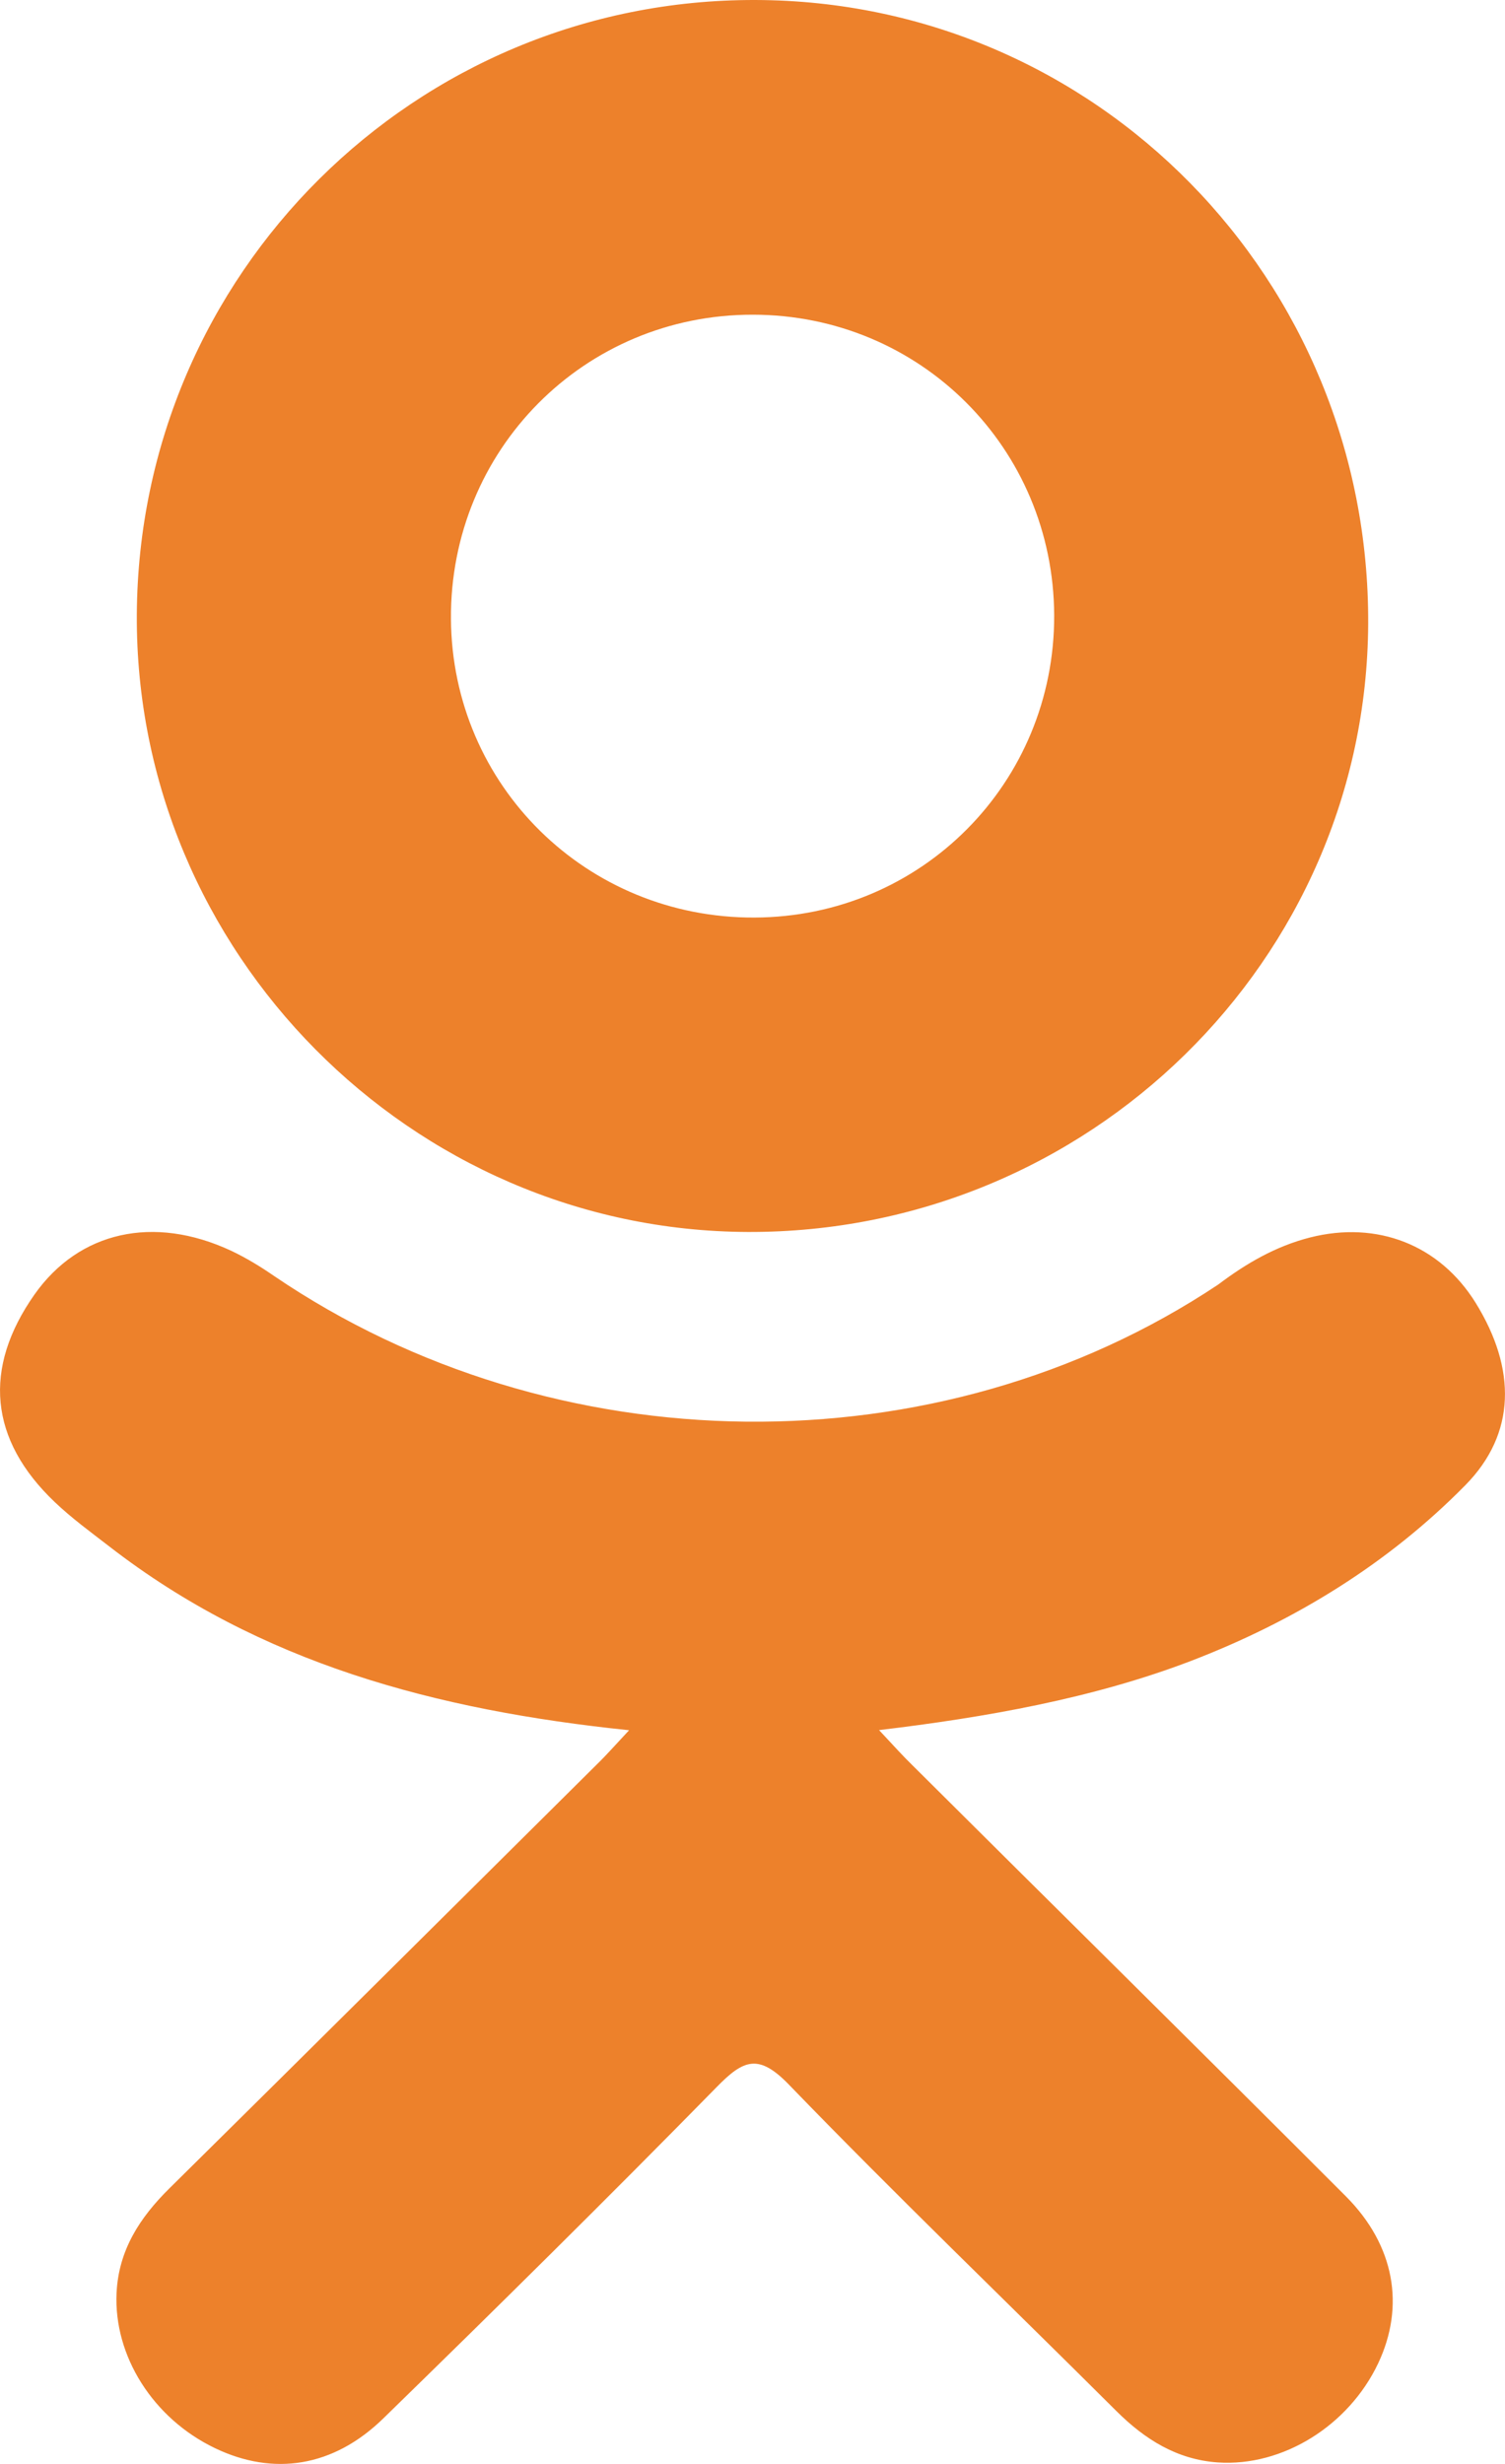 <?xml version="1.0" encoding="UTF-8"?>
<svg width="11px" height="18px" viewBox="0 0 11 18" version="1.1" xmlns="http://www.w3.org/2000/svg" xmlns:xlink="http://www.w3.org/1999/xlink">
    <!-- Generator: Sketch 47.1 (45422) - http://www.bohemiancoding.com/sketch -->
    <title>social-ok</title>
    <desc>Created with Sketch.</desc>
    <defs></defs>
    <g id="Symbols" stroke="none" stroke-width="1" fill="none" fill-rule="evenodd">
        <g id="footer" transform="translate(-123, -554)" fill="#ED812B">
            <g id="Group-9" transform="translate(0, 10)">
                <g id="social-ok" transform="translate(123, 544)">
                    <path d="M4.598,12.64 C3.179,12.493 1.898,12.148 0.801,11.299 C0.665,11.194 0.525,11.092 0.401,10.974 C-0.079,10.518 -0.127,9.996 0.252,9.457 C0.577,8.996 1.122,8.873 1.689,9.137 C1.799,9.189 1.904,9.253 2.004,9.322 C4.047,10.71 6.853,10.75 8.904,9.384 C9.108,9.23 9.324,9.104 9.576,9.04 C10.066,8.916 10.522,9.094 10.785,9.517 C11.085,10.001 11.08,10.474 10.711,10.849 C10.144,11.425 9.462,11.843 8.704,12.134 C7.987,12.408 7.203,12.546 6.425,12.639 C6.543,12.765 6.598,12.827 6.672,12.899 C7.727,13.949 8.786,14.993 9.837,16.045 C10.195,16.404 10.27,16.848 10.073,17.265 C9.857,17.721 9.375,18.021 8.901,17.989 C8.602,17.968 8.368,17.821 8.159,17.613 C7.363,16.82 6.553,16.042 5.772,15.235 C5.546,14.999 5.436,15.044 5.237,15.248 C4.436,16.064 3.622,16.868 2.803,17.666 C2.436,18.025 1.998,18.089 1.572,17.885 C1.118,17.668 0.83,17.21 0.852,16.75 C0.867,16.438 1.022,16.2 1.238,15.987 C2.282,14.956 3.323,13.921 4.364,12.888 C4.434,12.82 4.498,12.747 4.598,12.64 Z" id="Fill-1"></path>
                    <path d="M5.467,9 C3.005,8.992 0.986,6.953 1,4.49 C1.014,1.999 3.034,-0.007 5.521,2.06695765e-05 C8.012,0.006 10.012,2.042 10,4.558 C9.987,7.016 7.954,9.008 5.467,9 Z M7.705,4.496 C7.7,3.273 6.725,2.3 5.503,2.299 C4.27,2.297 3.287,3.288 3.296,4.523 C3.305,5.74 4.289,6.708 5.514,6.703 C6.736,6.699 7.708,5.718 7.705,4.496 Z" id="Fill-3"></path>
                </g>
            </g>
        </g>
    </g>
</svg>